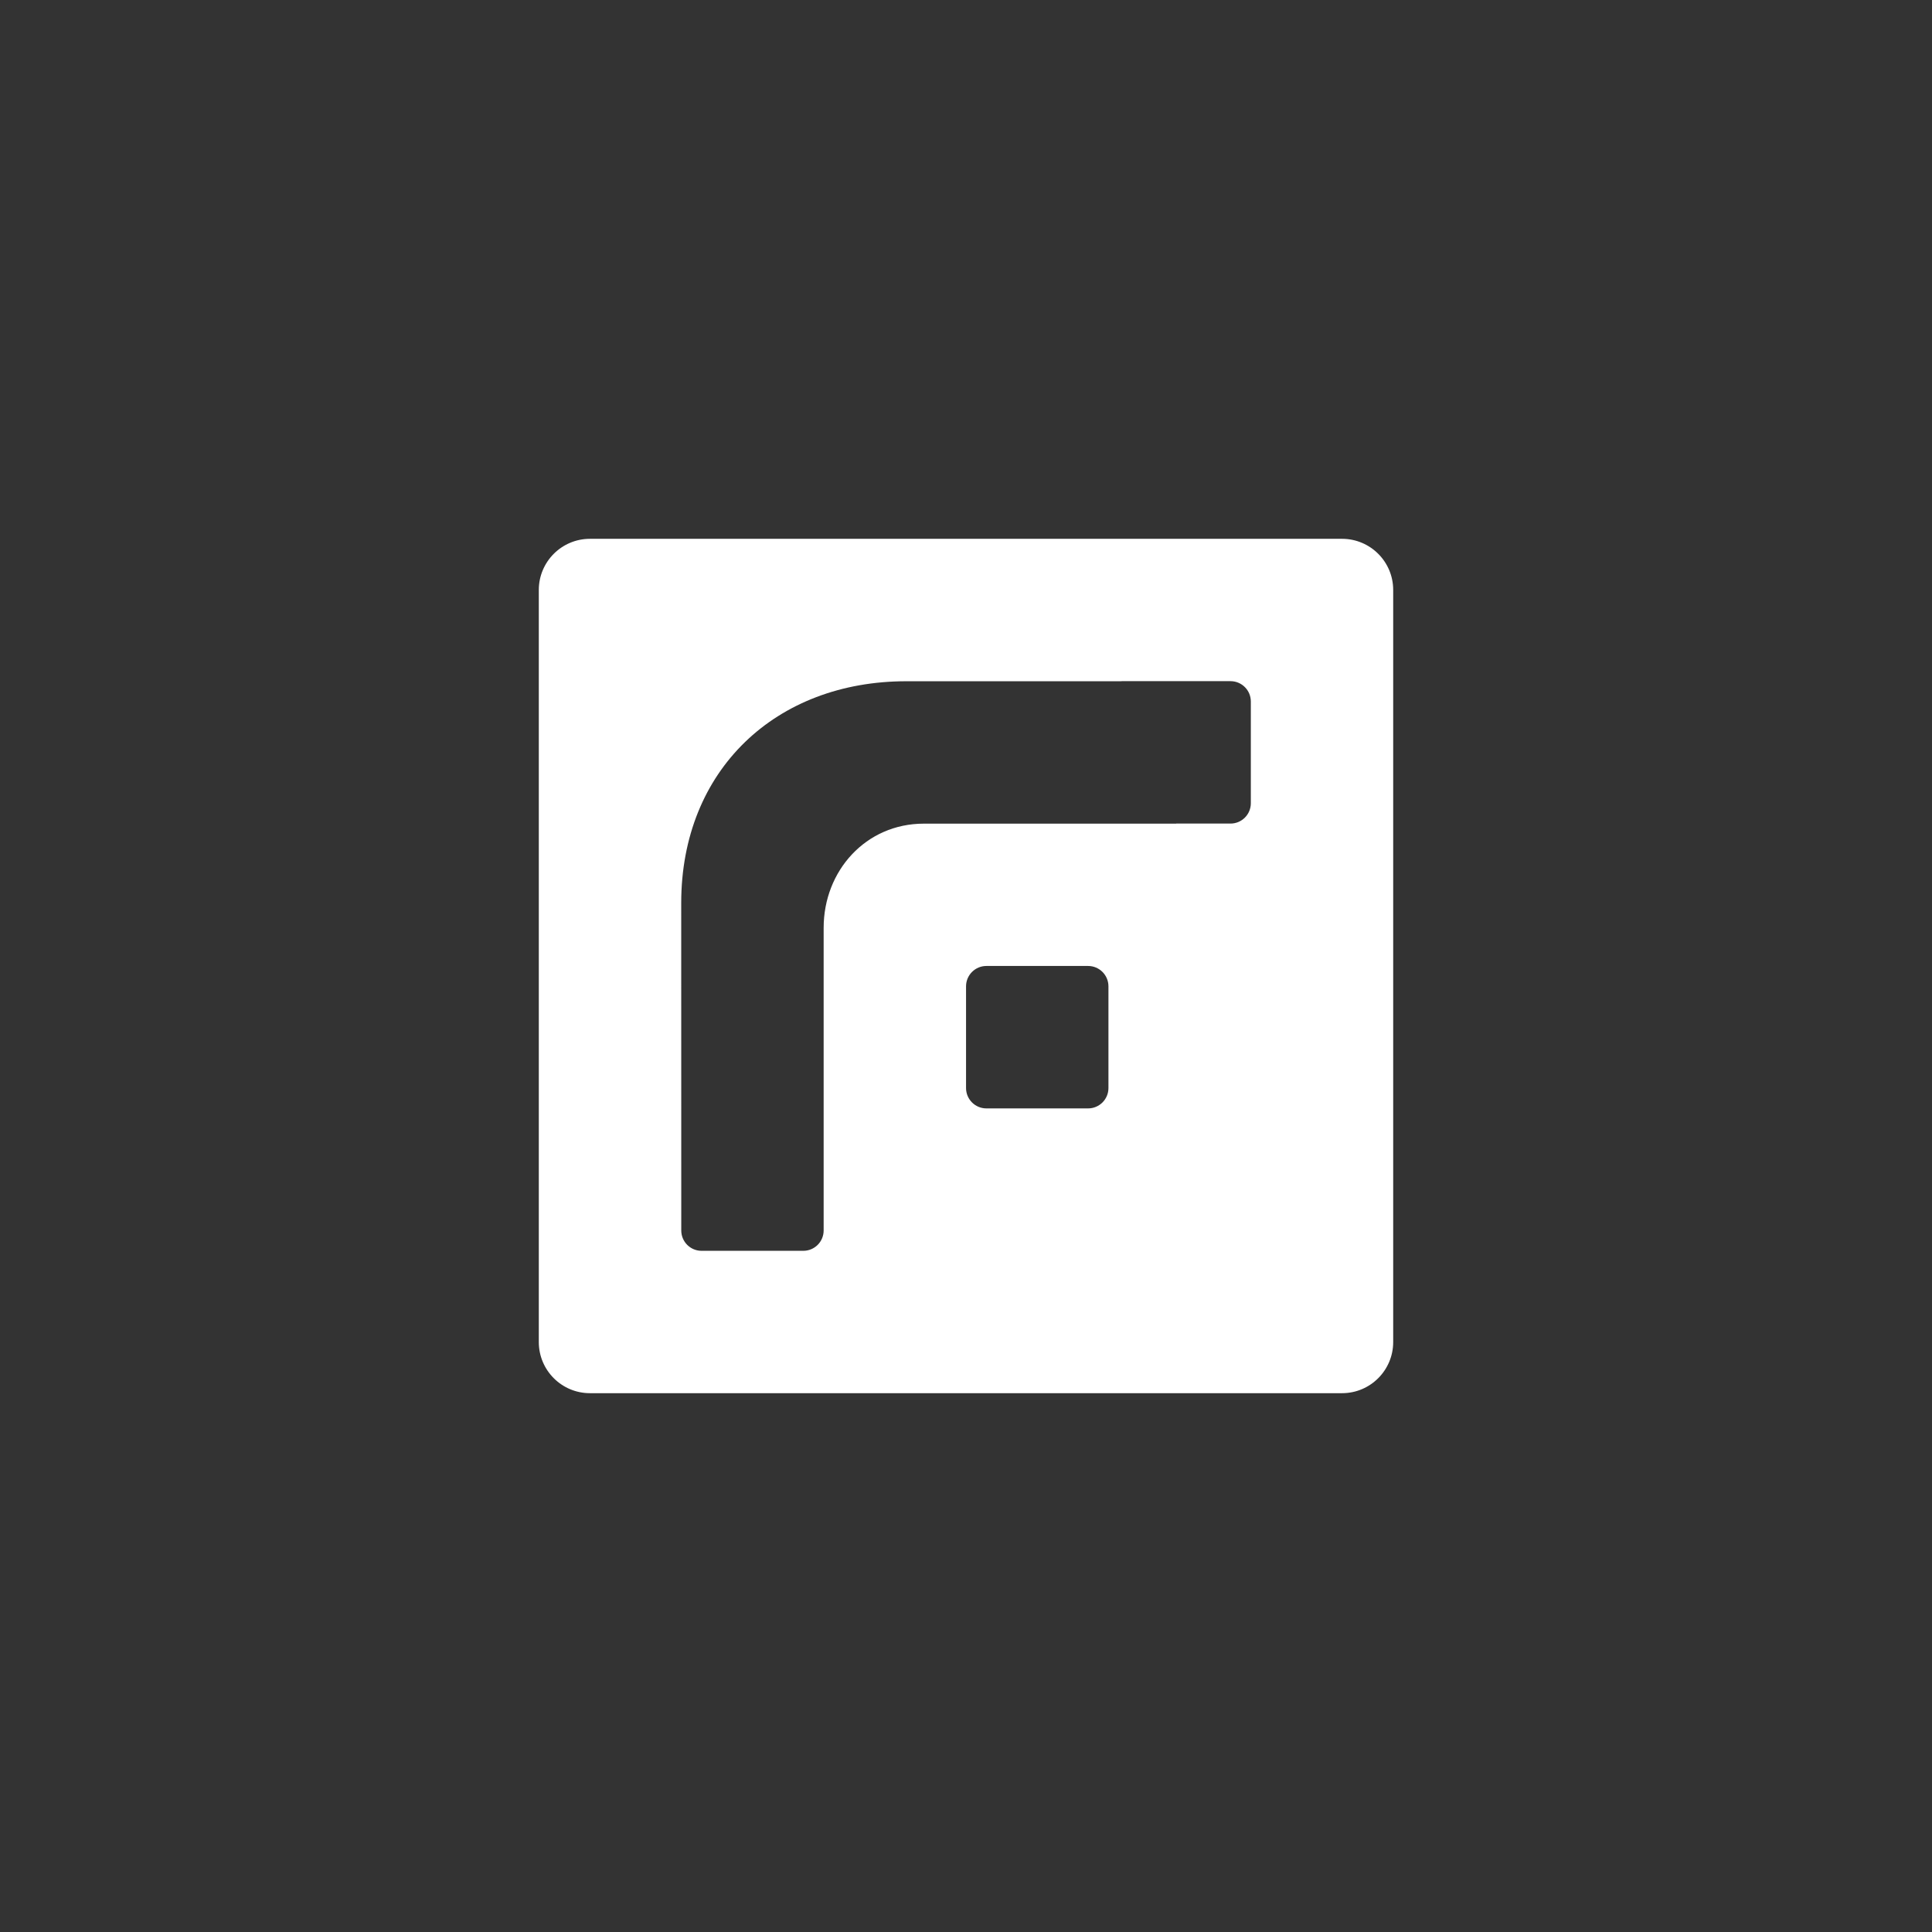 <?xml version="1.0" encoding="utf-8"?>
<!-- Generator: Adobe Illustrator 16.0.0, SVG Export Plug-In . SVG Version: 6.00 Build 0)  -->
<!DOCTYPE svg PUBLIC "-//W3C//DTD SVG 1.1//EN" "http://www.w3.org/Graphics/SVG/1.1/DTD/svg11.dtd">
<svg version="1.1" id="Layer_1" xmlns="http://www.w3.org/2000/svg" xmlns:xlink="http://www.w3.org/1999/xlink" x="0px" y="0px"
	 width="500px" height="500px" viewBox="0 0 500 500" enable-background="new 0 0 500 500" xml:space="preserve">
<rect x="0" y="0" width="500" height="500" fill="#333333" stroke="none"/>
<path fill="#FFFFFF" d="M347.318,139.445h-194.64c-7.309,0-13.236,5.928-13.236,13.239v194.634c0,7.316,5.927,13.236,13.236,13.236
	h194.64c7.313,0,13.239-5.92,13.239-13.236V152.684C360.558,145.373,354.633,139.445,347.318,139.445z M286.865,281.585
	c0,2.91-2.357,5.269-5.265,5.269h-26.325c-2.902,0-5.263-2.358-5.263-5.269v-26.323c0-2.907,2.36-5.27,5.263-5.27h26.325
	c2.907,0,5.265,2.363,5.265,5.27V281.585L286.865,281.585z M323.714,207.878c0,2.904-2.354,5.262-5.26,5.262h-14.062v0.02
	c0,0-32.977,0-65.312,0c-15.004,0-25.92,12.208-25.92,26.958c0,32.429,0,69.561,0,69.561v8.764c0,2.908-2.353,5.267-5.267,5.267
	h-26.326c-2.91,0-5.256-2.358-5.256-5.267v-8.764c0,0-0.013-32.681-0.013-75.976c0-34.513,24.582-57.397,58.229-57.397
	c24.383,0,43.463,0,55.48,0c0.116-0.012,0.246-0.022,0.363-0.022h28.085c2.905,0,5.259,2.356,5.259,5.265L323.714,207.878
	L323.714,207.878z"/>
</svg>
